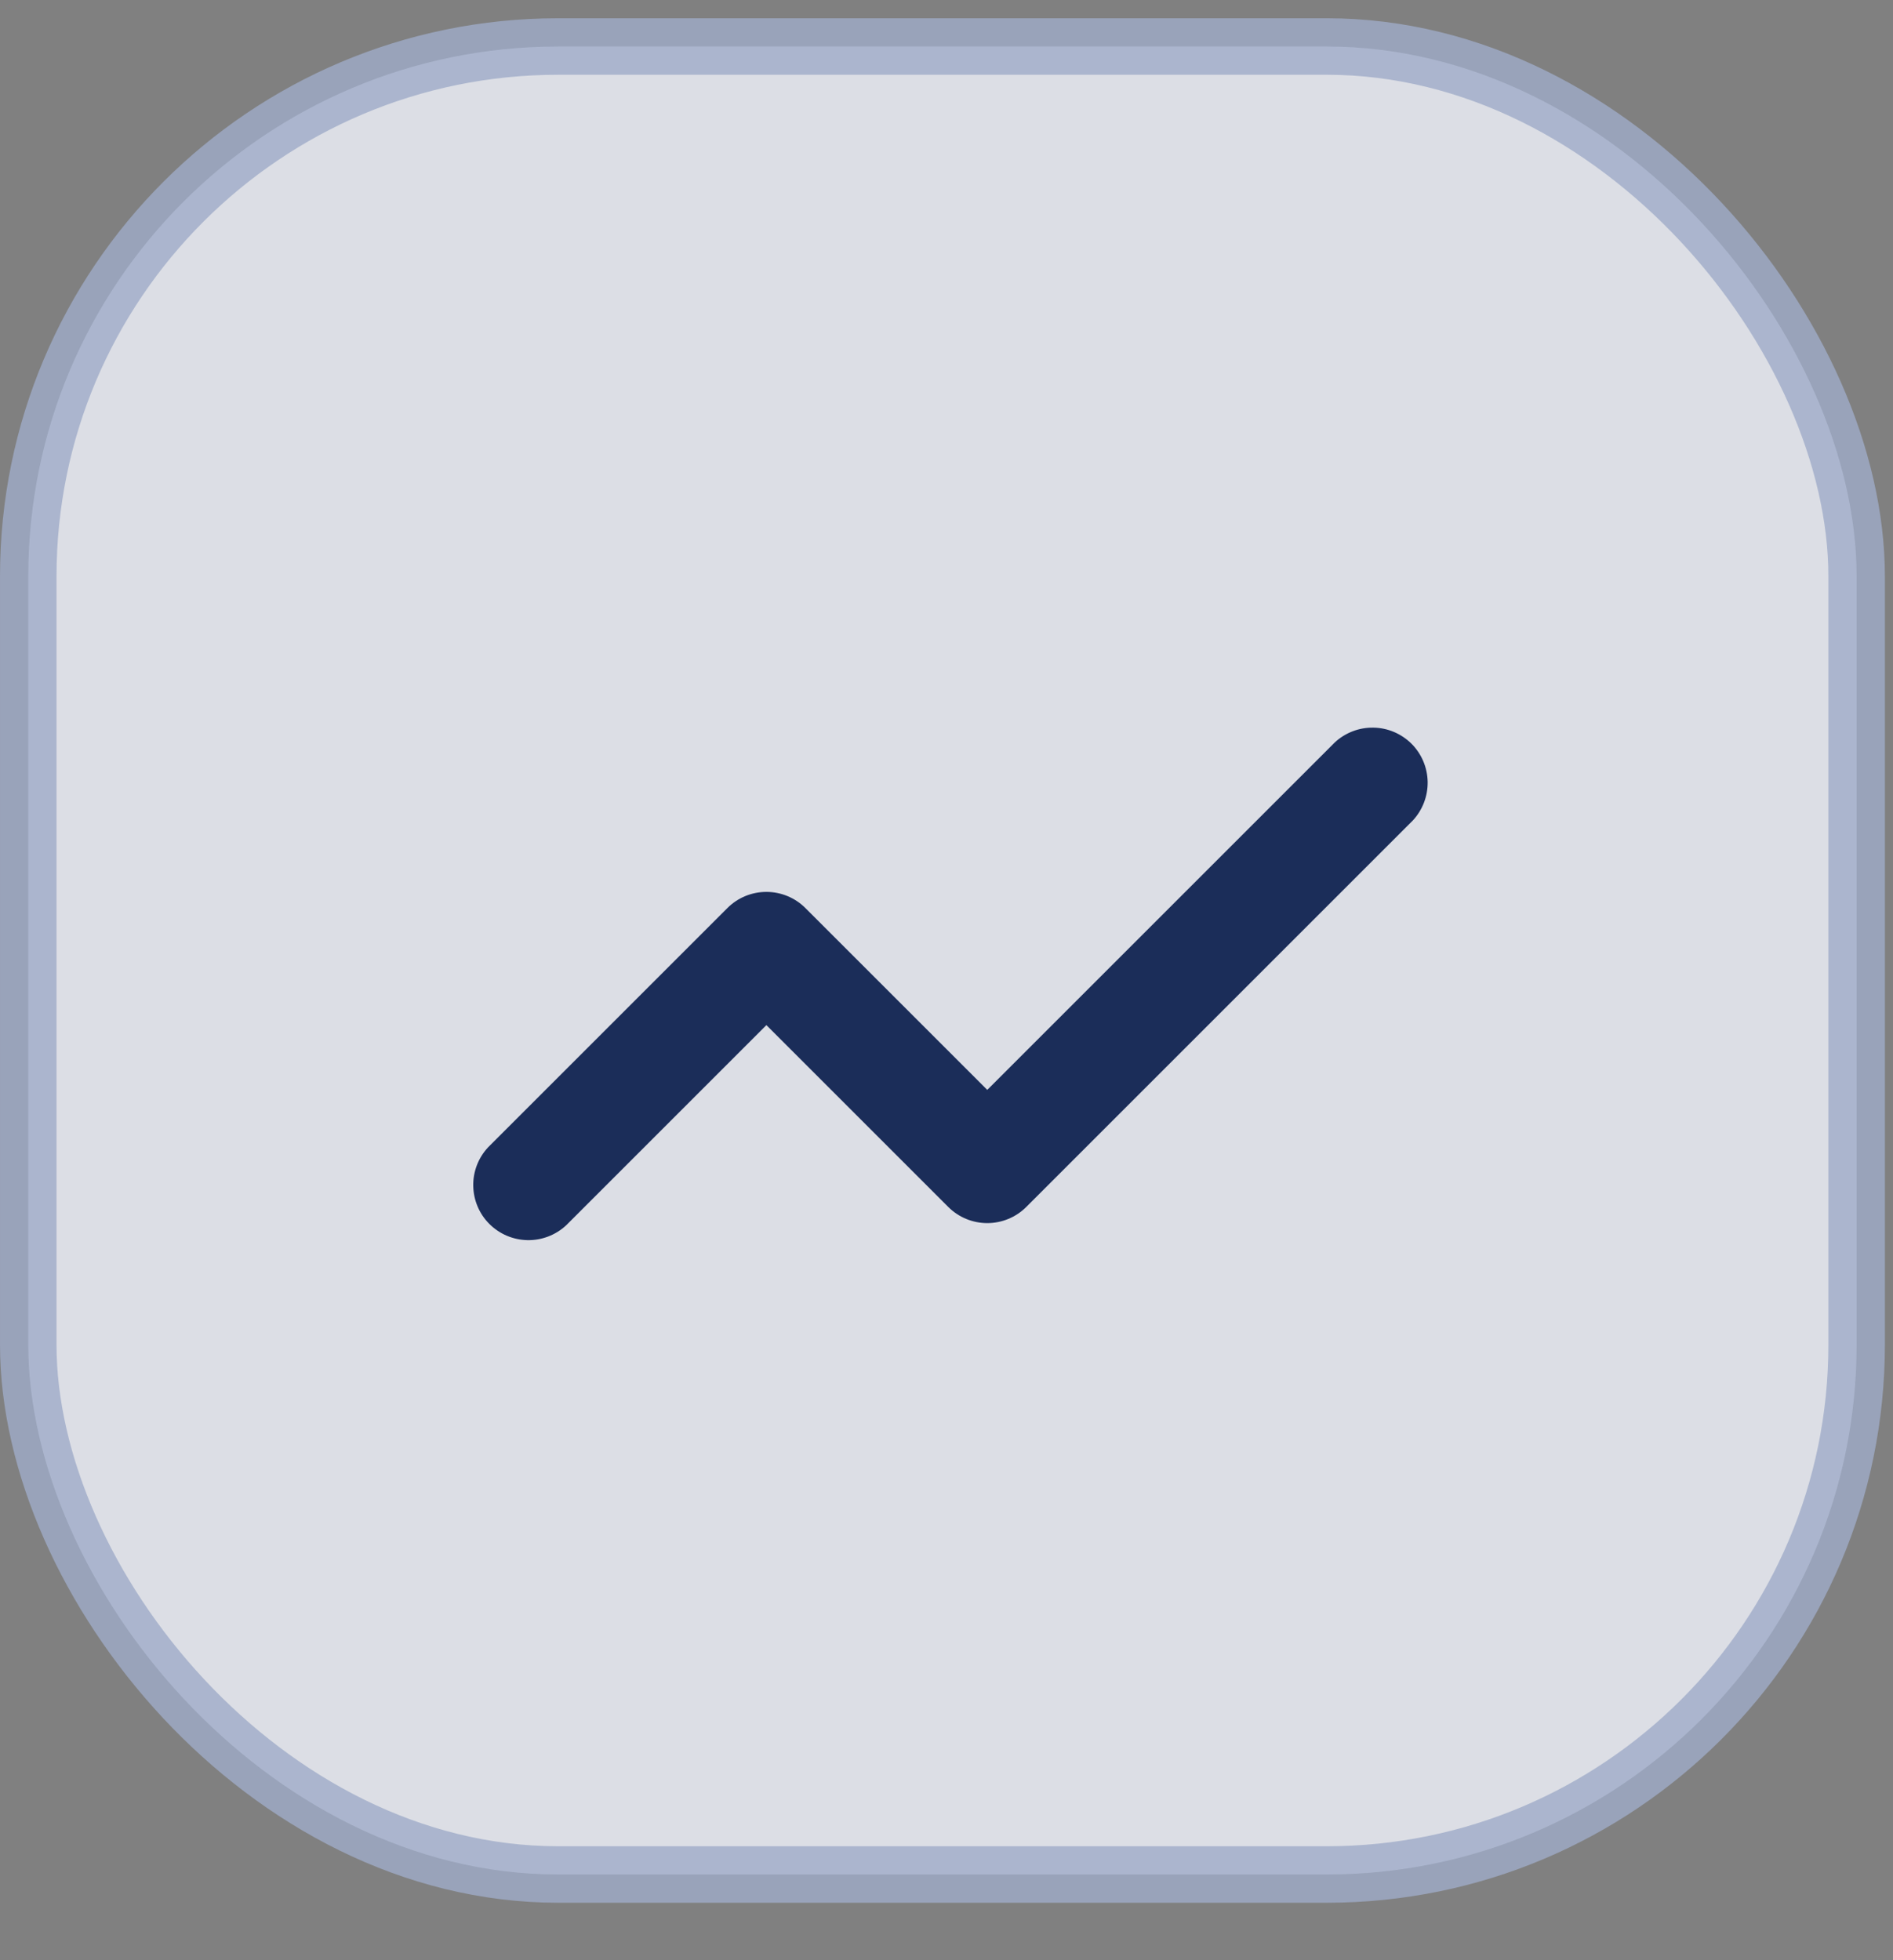 <svg width="28" height="29" viewBox="0 0 28 29" fill="none" xmlns="http://www.w3.org/2000/svg">
<rect x="0" y="0" width="28" height="29" fill="#808080" stroke="none"/>
<g clip-path="url(#clip0_2313_59177)">
<rect opacity="0.8" x="0.418" y="0.688" width="27.044" height="27.044" rx="7.838" fill="#F2F5FD" stroke="#9FABC8" stroke-width="0.836"/>
<path d="M20.898 12.138L15.18 17.856C15.027 18.009 14.819 18.095 14.603 18.095C14.387 18.095 14.179 18.009 14.026 17.856L11.336 15.166L8.374 18.128C8.219 18.272 8.014 18.351 7.802 18.347C7.591 18.343 7.389 18.258 7.239 18.108C7.089 17.959 7.004 17.757 7 17.545C6.996 17.333 7.075 17.129 7.219 16.974L10.759 13.434C10.912 13.281 11.119 13.195 11.336 13.195C11.552 13.195 11.76 13.281 11.913 13.434L14.603 16.124L19.743 10.984C19.898 10.84 20.103 10.761 20.315 10.765C20.526 10.768 20.728 10.854 20.878 11.003C21.028 11.153 21.113 11.355 21.117 11.567C21.12 11.778 21.042 11.983 20.898 12.138Z" fill="#1B2D59"/>
</g>
<defs>
<clipPath id="clip0_2313_59177">
<rect y="0.27" width="27.88" height="27.88" rx="6.88" fill="white"/>
</clipPath>
</defs>
</svg>
